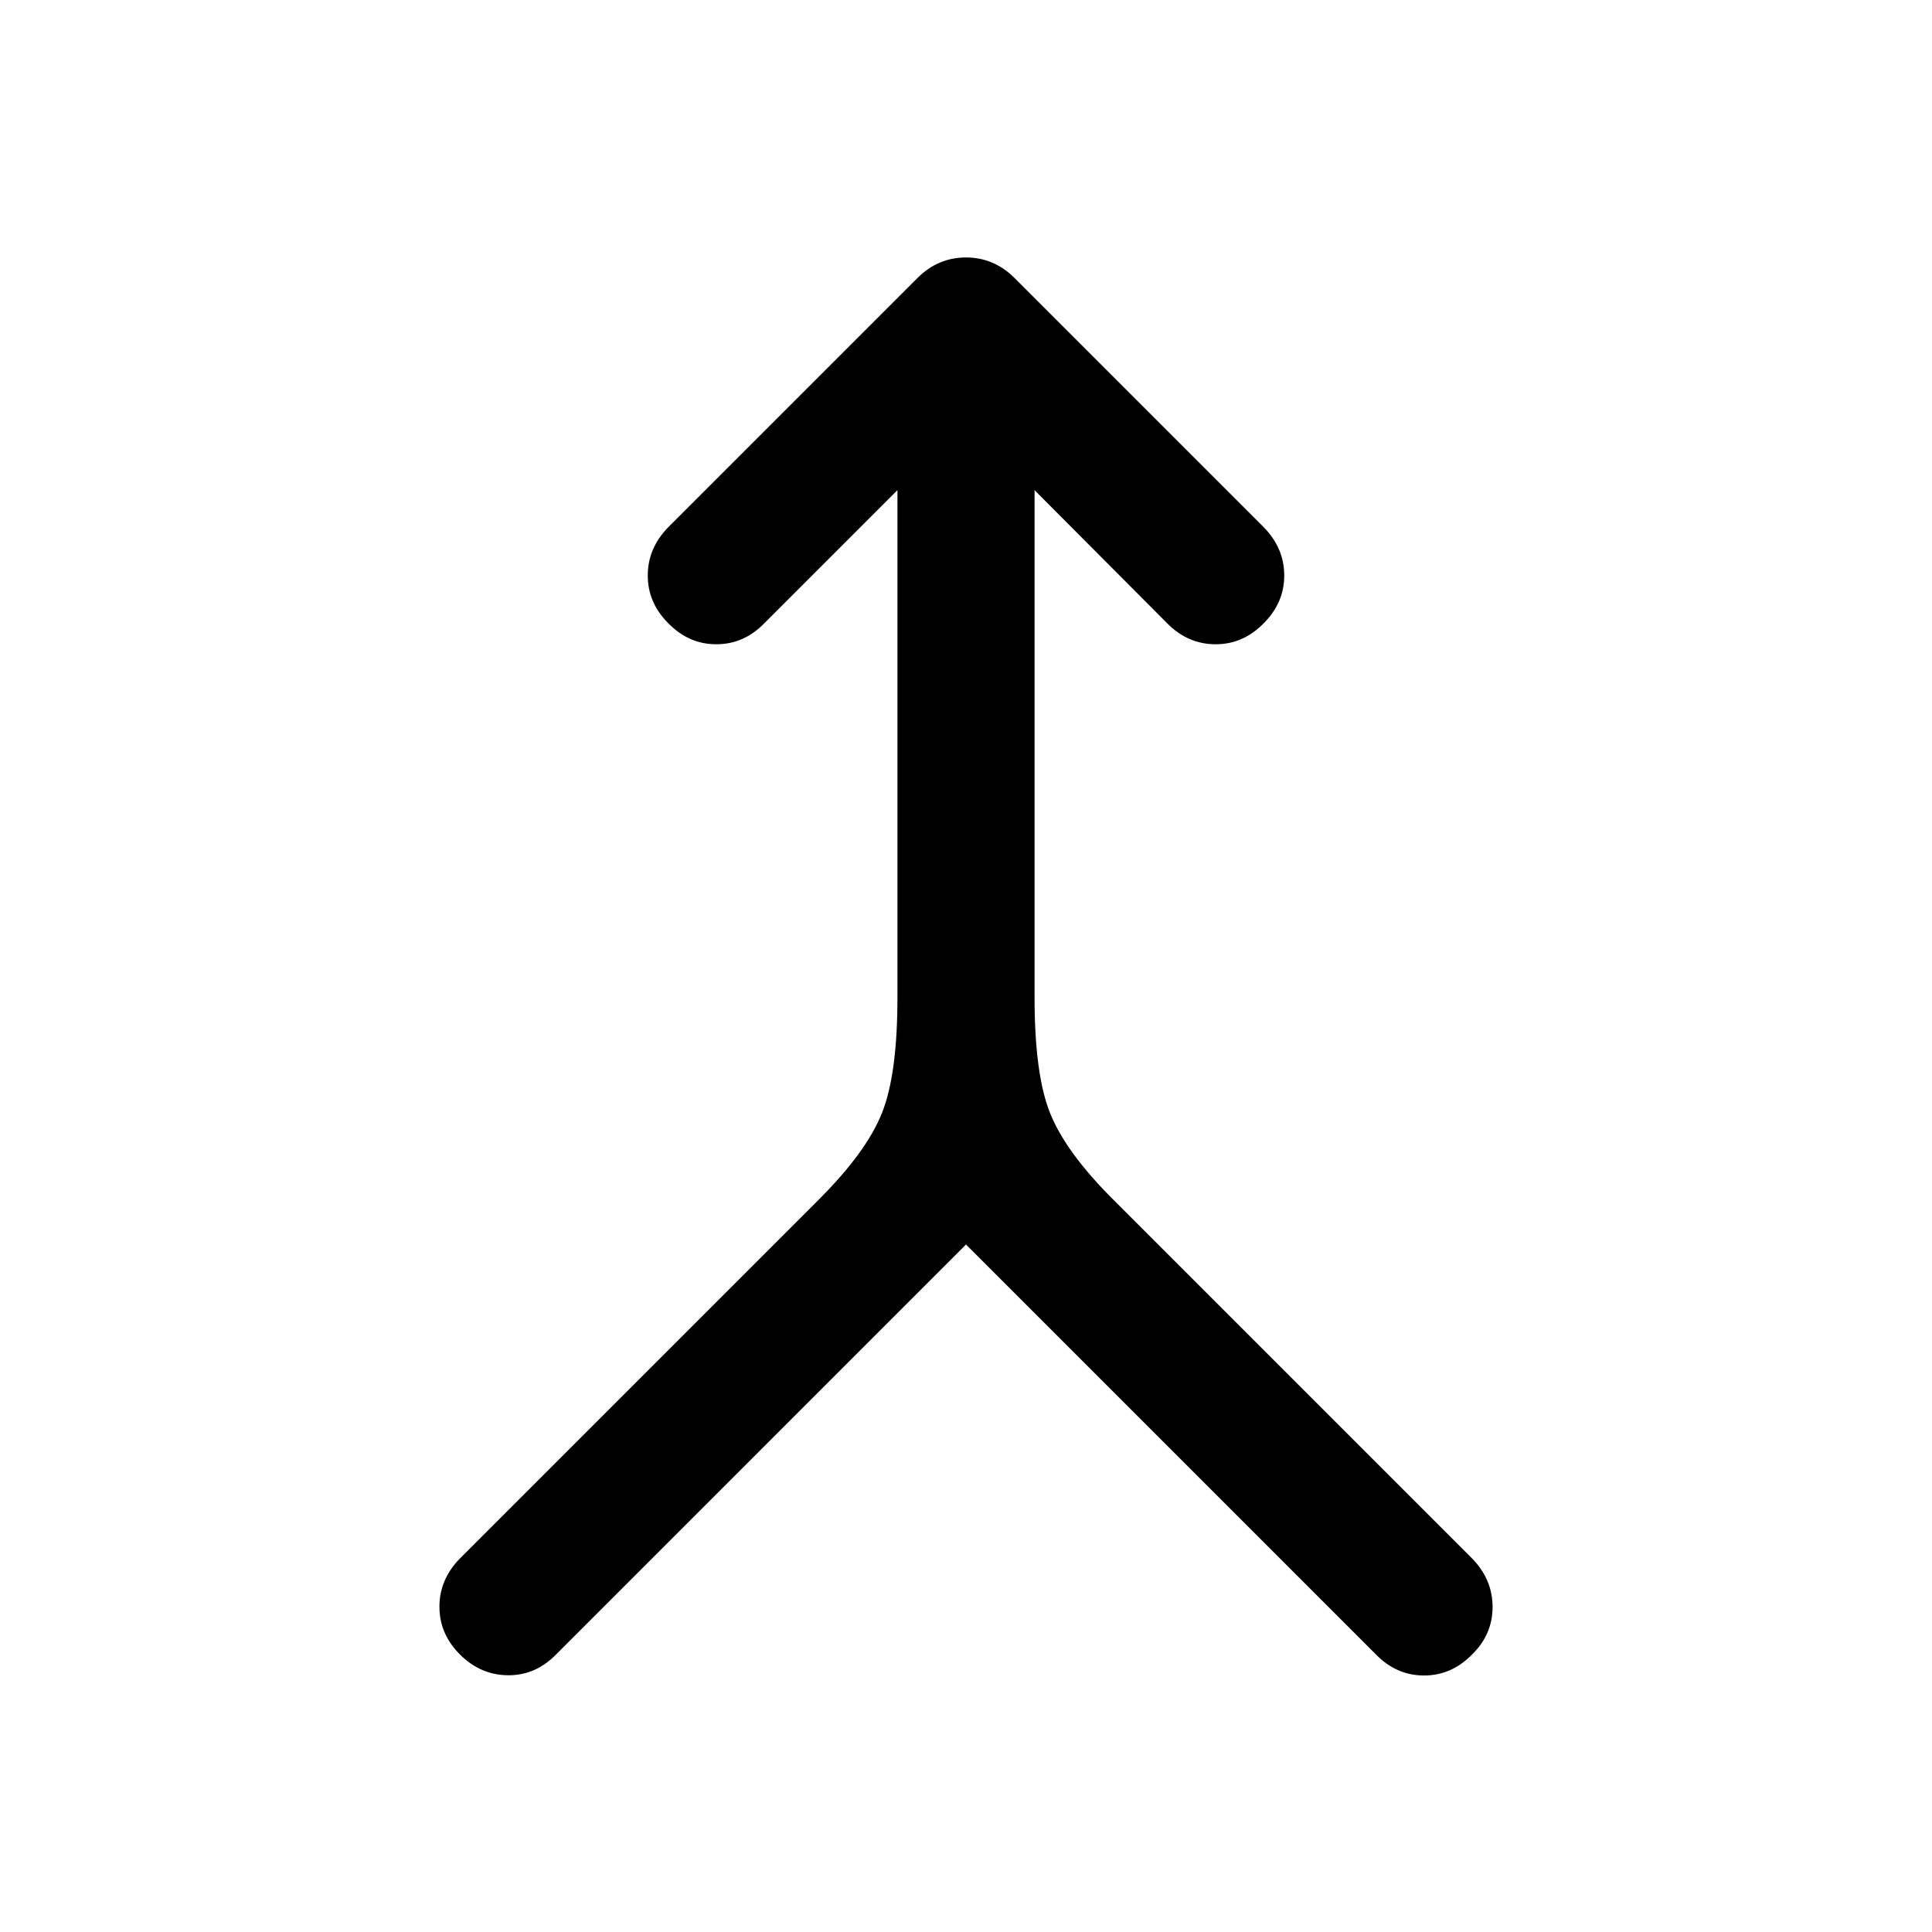 <svg xmlns="http://www.w3.org/2000/svg" height="48" viewBox="0 -960 960 960" width="48"><path d="M480-341.609 276.283-137.891q-10.196 10.435-23.87 10.315-13.674-.12-23.87-10.315-10.195-10.196-10.195-23.75 0-13.555 10.195-23.989L407.13-364.218q23.283-23.282 31.044-42.565 7.761-19.282 7.761-57.565v-252.087l-66.131 66.131q-10.195 10.435-23.869 10.435t-23.87-10.435q-10.196-10.196-10.196-23.75 0-13.555 10.196-23.989L455.891-821.87q10.196-10.195 24.109-10.195 13.913 0 24.109 10.195l123.826 123.827q10.196 10.434 10.196 23.989 0 13.554-10.196 23.75-10.196 10.435-23.87 10.435-13.674 0-23.869-10.196l-66.131-66.37v252.087q0 38.283 7.761 57.565 7.761 19.283 31.044 42.565L731.457-185.63q10.195 10.434 10.195 24.108 0 13.674-10.195 23.631-10.196 10.435-23.87 10.435-13.674 0-23.87-10.435L480-341.609Z"/></svg>